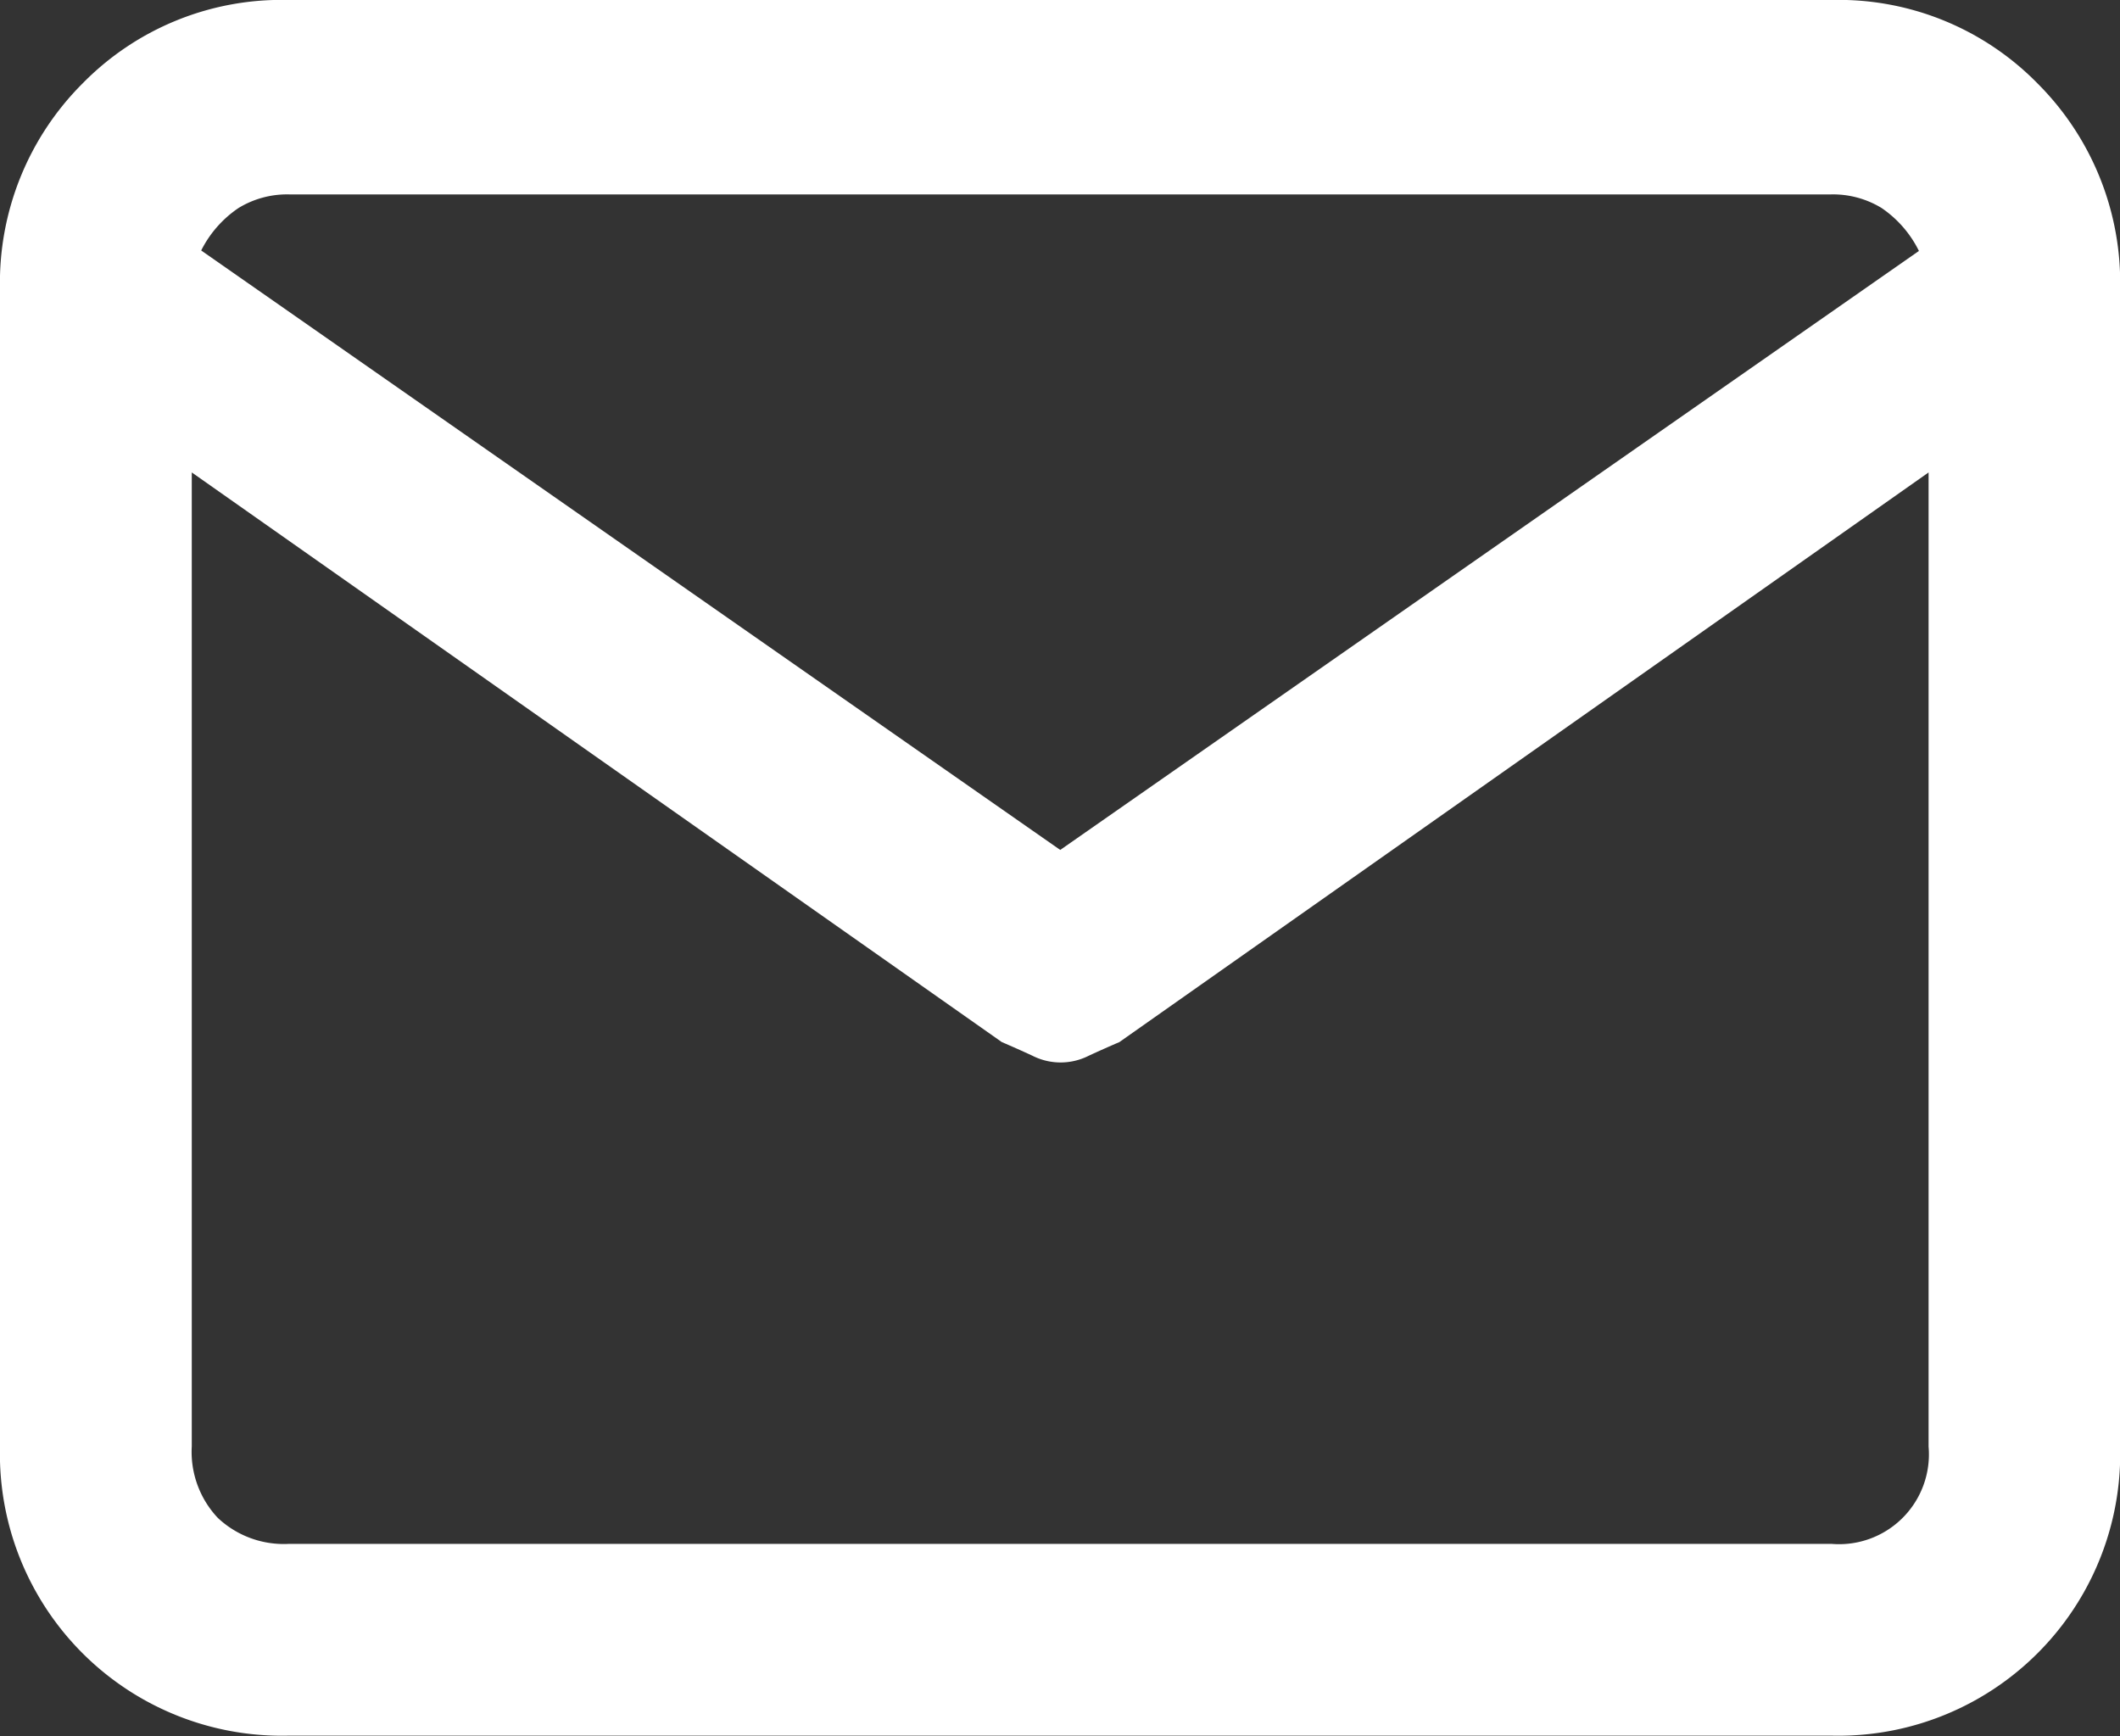 <svg xmlns="http://www.w3.org/2000/svg" xmlns:android="http://schemas.android.com/apk/res/android" width="17.776" height="14.555" viewportWidth="17.776" viewportHeight="14.555">
	<rect width="100%" height="100%" fill="#333333" stroke="none"/>
	<path fill="#fff" d="M15.351,0H2.426A2.336,2.336 0,0 0,0.692 0.7,2.361 2.361,0 0,0 0,2.426v9.7a2.364,2.364 0,0 0,2.426 2.426H15.351a2.364,2.364 0,0 0,2.426 -2.426v-9.7A2.361,2.361 0,0 0,17.085 0.7,2.336 2.336,0 0,0 15.351,0ZM2.426,1.63H15.351a0.782,0.782 0,0 1,0.426 0.114,0.937 0.937,0 0,1 0.313,0.36l-7.2,5.022L1.687,2.1A0.937,0.937 0,0 1,2 1.744,0.782 0.782,0 0,1 2.426,1.63ZM15.351,12.944H2.426a0.807,0.807 0,0 1,-0.6 -0.218,0.807 0.807,0 0,1 -0.218,-0.6V3.961L8.4,8.737q0.133,0.057 0.256,0.114a0.522,0.522 0,0 0,0.474 0q0.123,-0.057 0.256,-0.114l6.785,-4.776v8.168a0.753,0.753 0,0 1,-0.815 0.815Z"/>
</svg>
